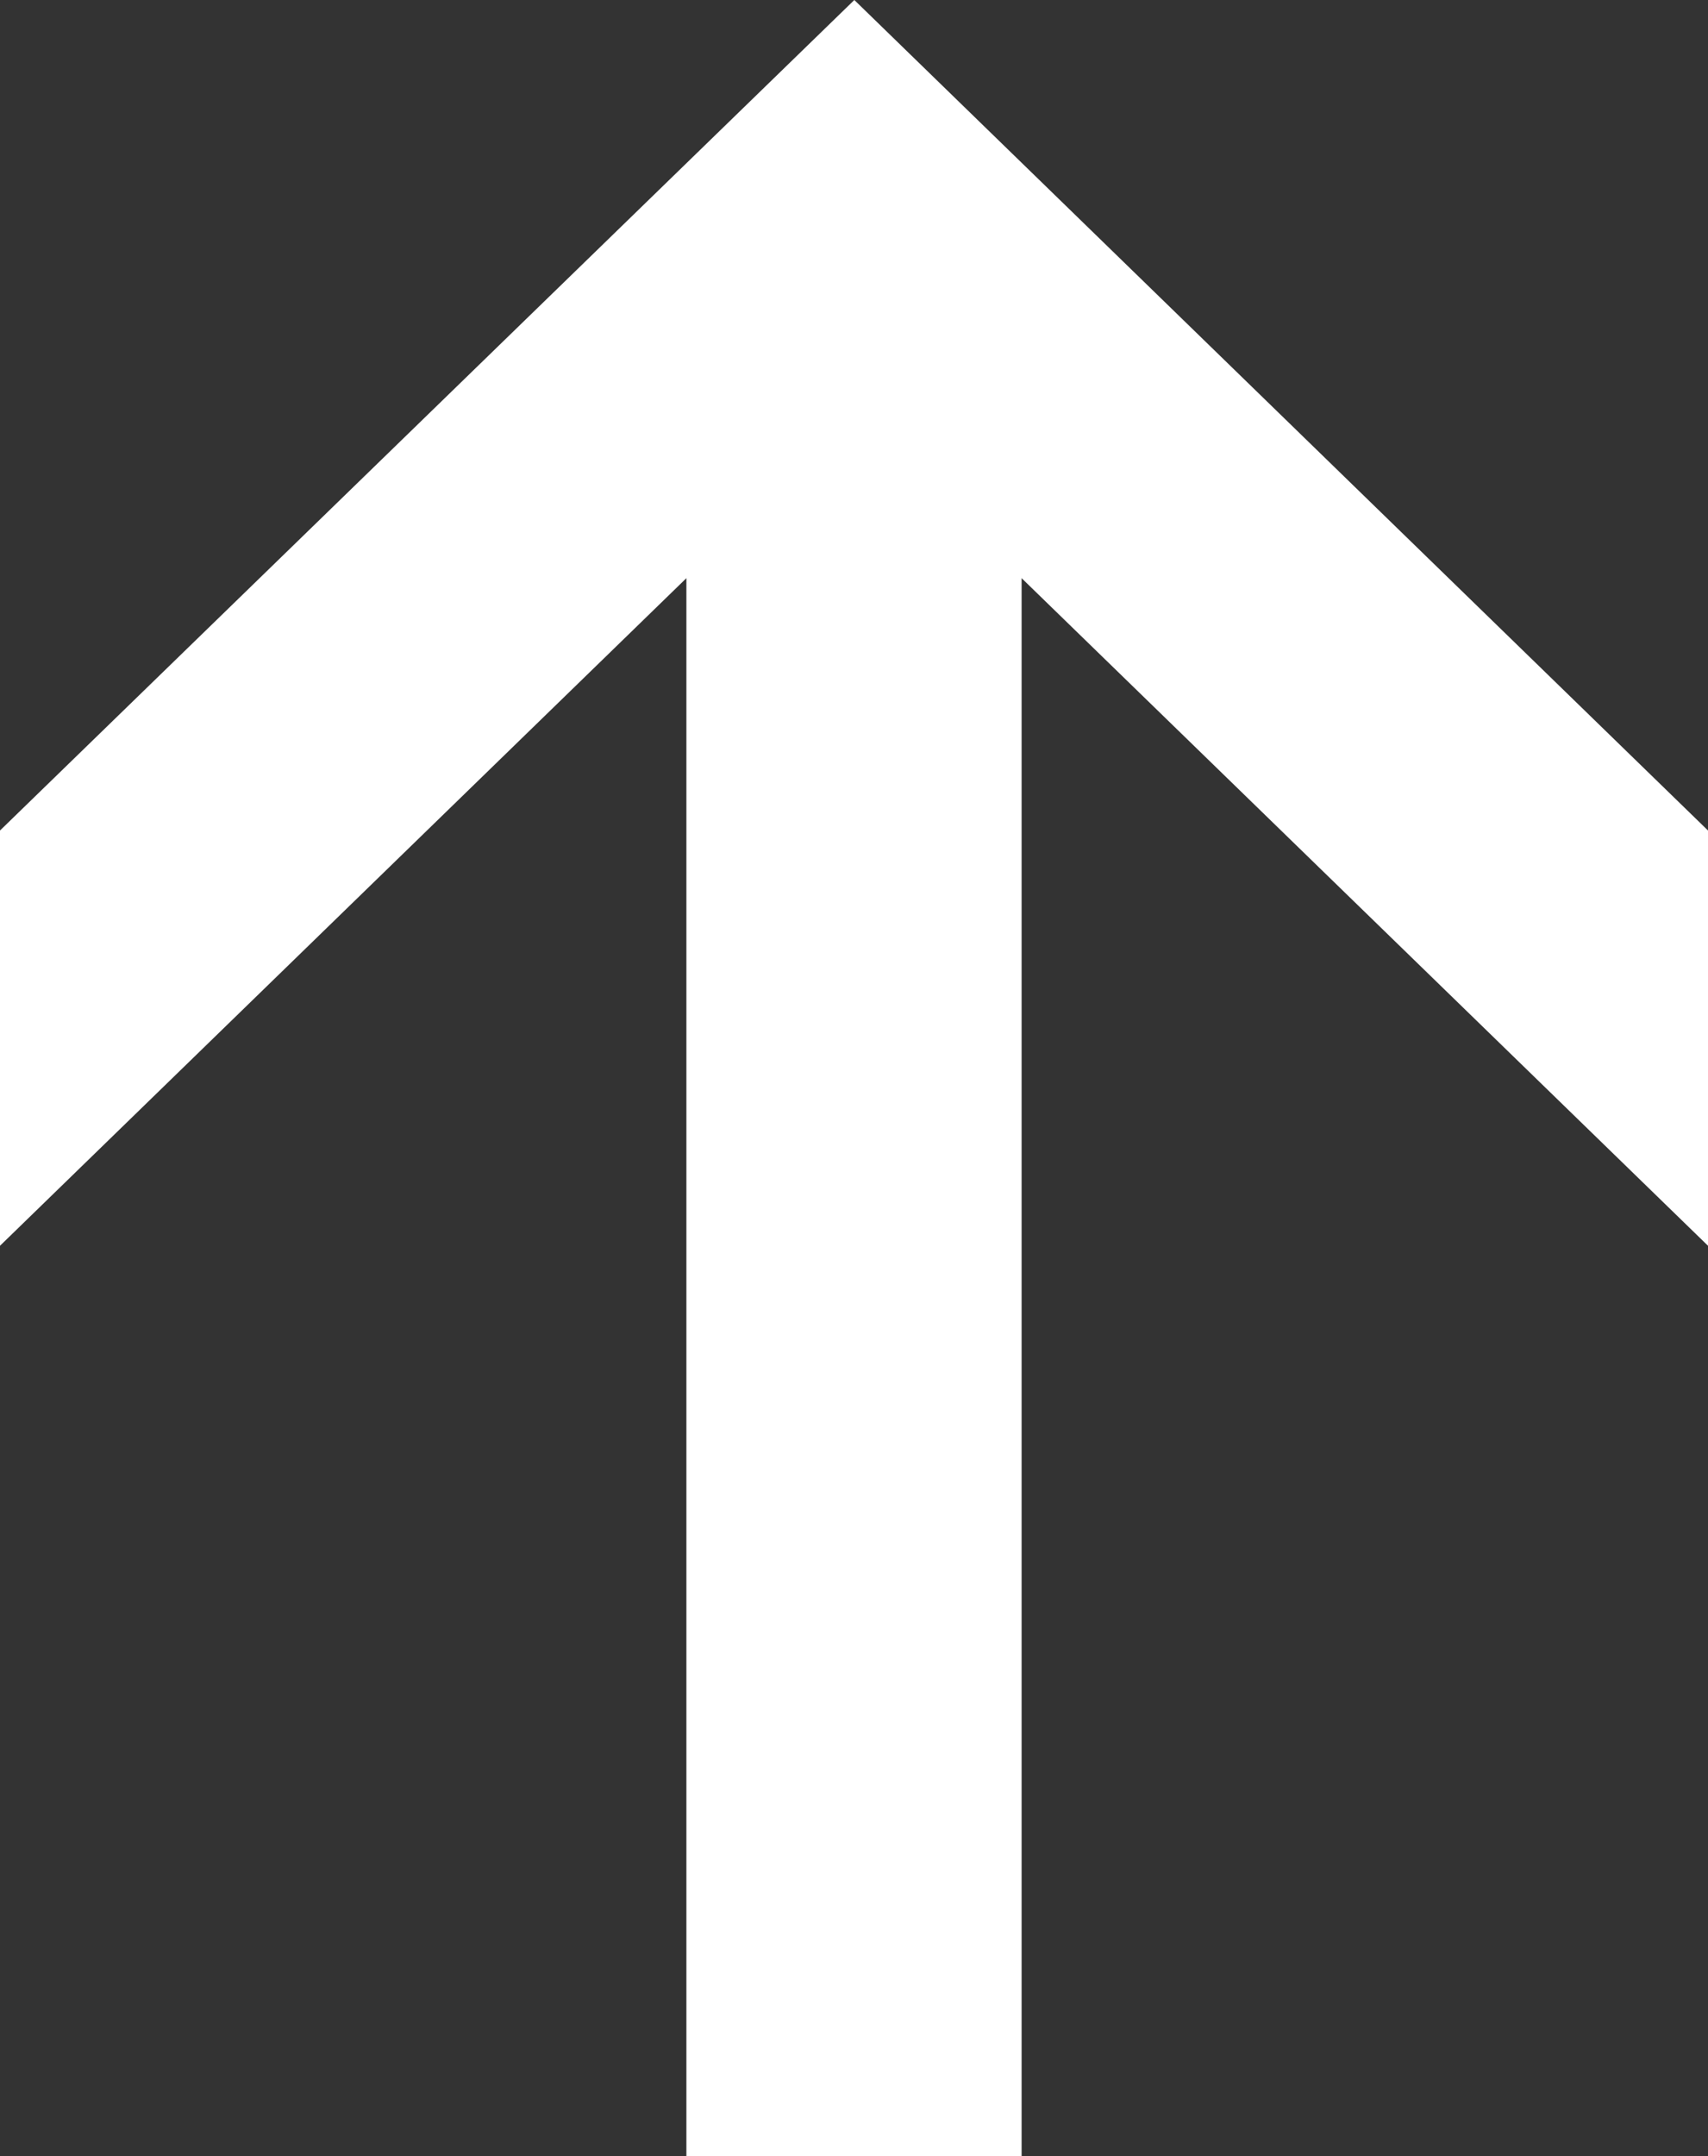 <svg id="Layer_1" data-name="Layer 1" xmlns="http://www.w3.org/2000/svg" viewBox="0 0 26.75 33.75"><rect x="0" y="0" width="26.75" height="33.75" fill="#333333" stroke="none"/><defs><style>.cls-1{fill:#fff;}</style></defs><title>scroll-arrow</title><polygon class="cls-1" points="26.75 13 13.38 0 0 13 0 19.5 10.75 9.05 10.75 33.75 16 33.75 16 9.05 26.75 19.5 26.75 13"/></svg>